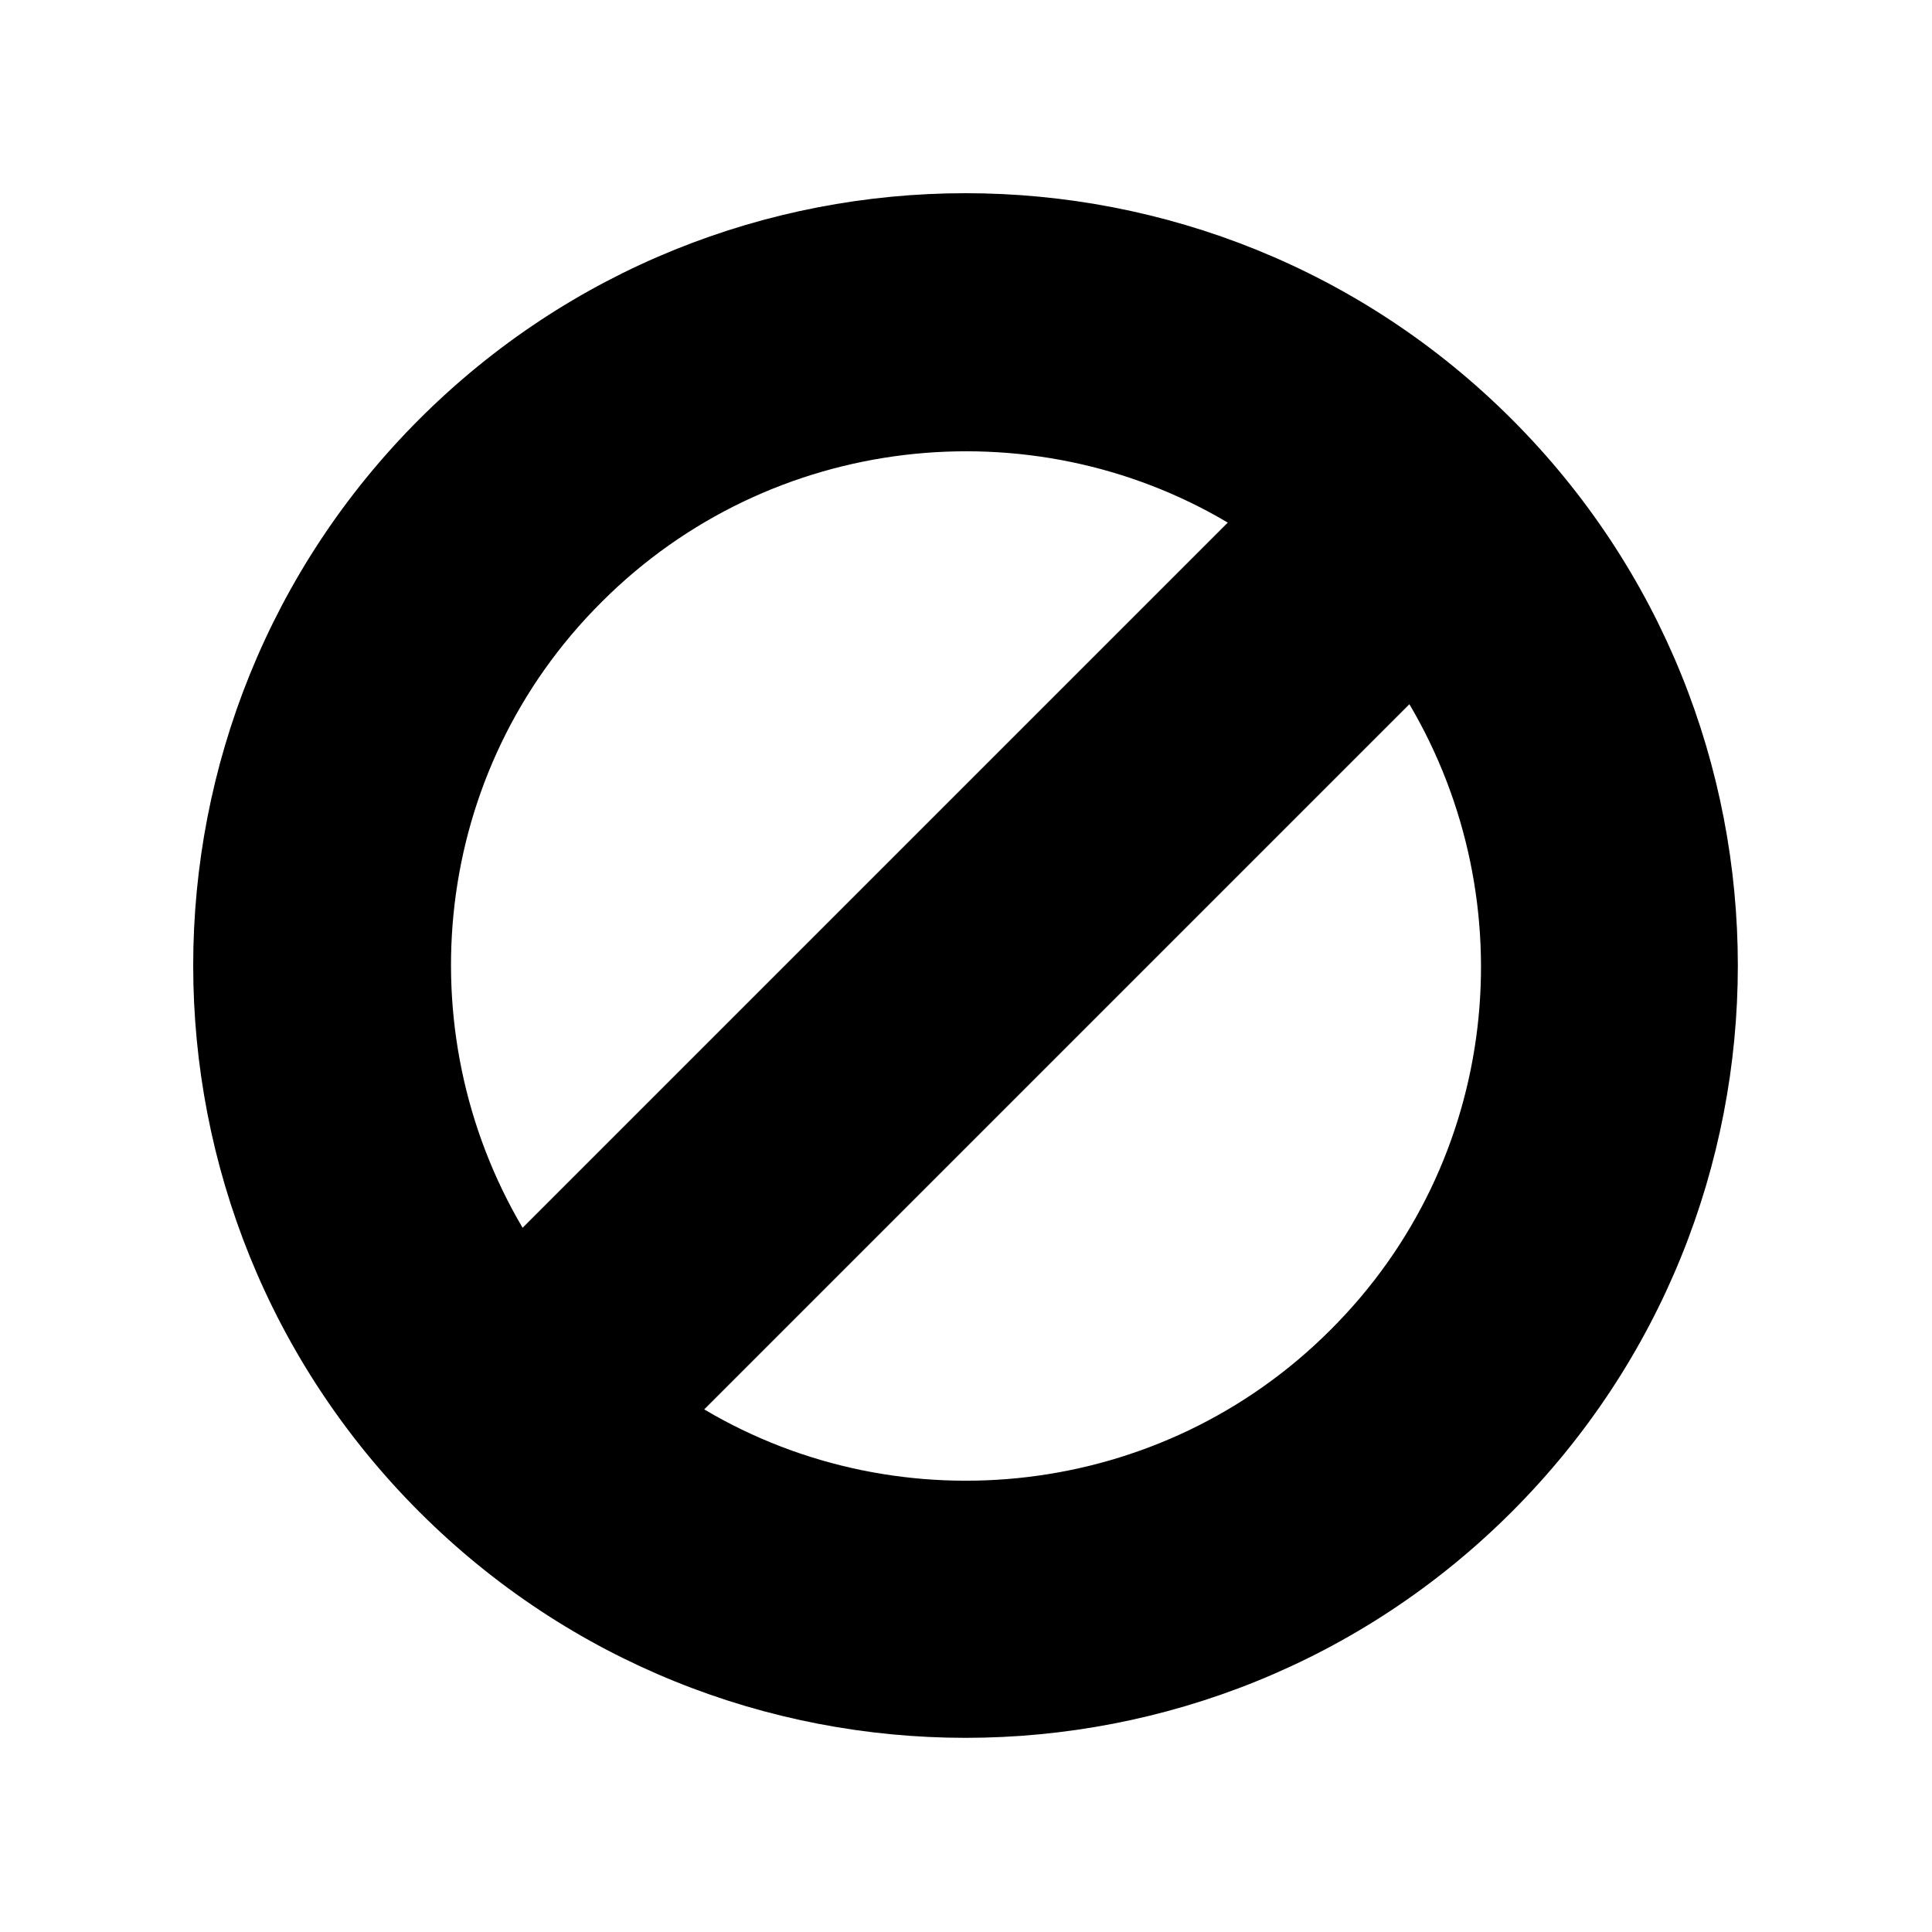 <svg viewBox="0 0 200 200">
  <path d="M43.4,43.4c-31.2,31.2-31.2,81.9,0,113.1s81.9,31.2,113.1,0s31.2-81.9,0-113.1S74.6,12.2,43.4,43.4z M62.3,62.3
	c17.5-17.5,44.4-20.3,64.8-8.2l-73,73C42,106.6,44.7,79.8,62.3,62.3z M137.7,137.7c-17.5,17.5-44.4,20.3-64.8,8.2l73-73
	C158,93.4,155.3,120.2,137.7,137.7z"/>
</svg>
